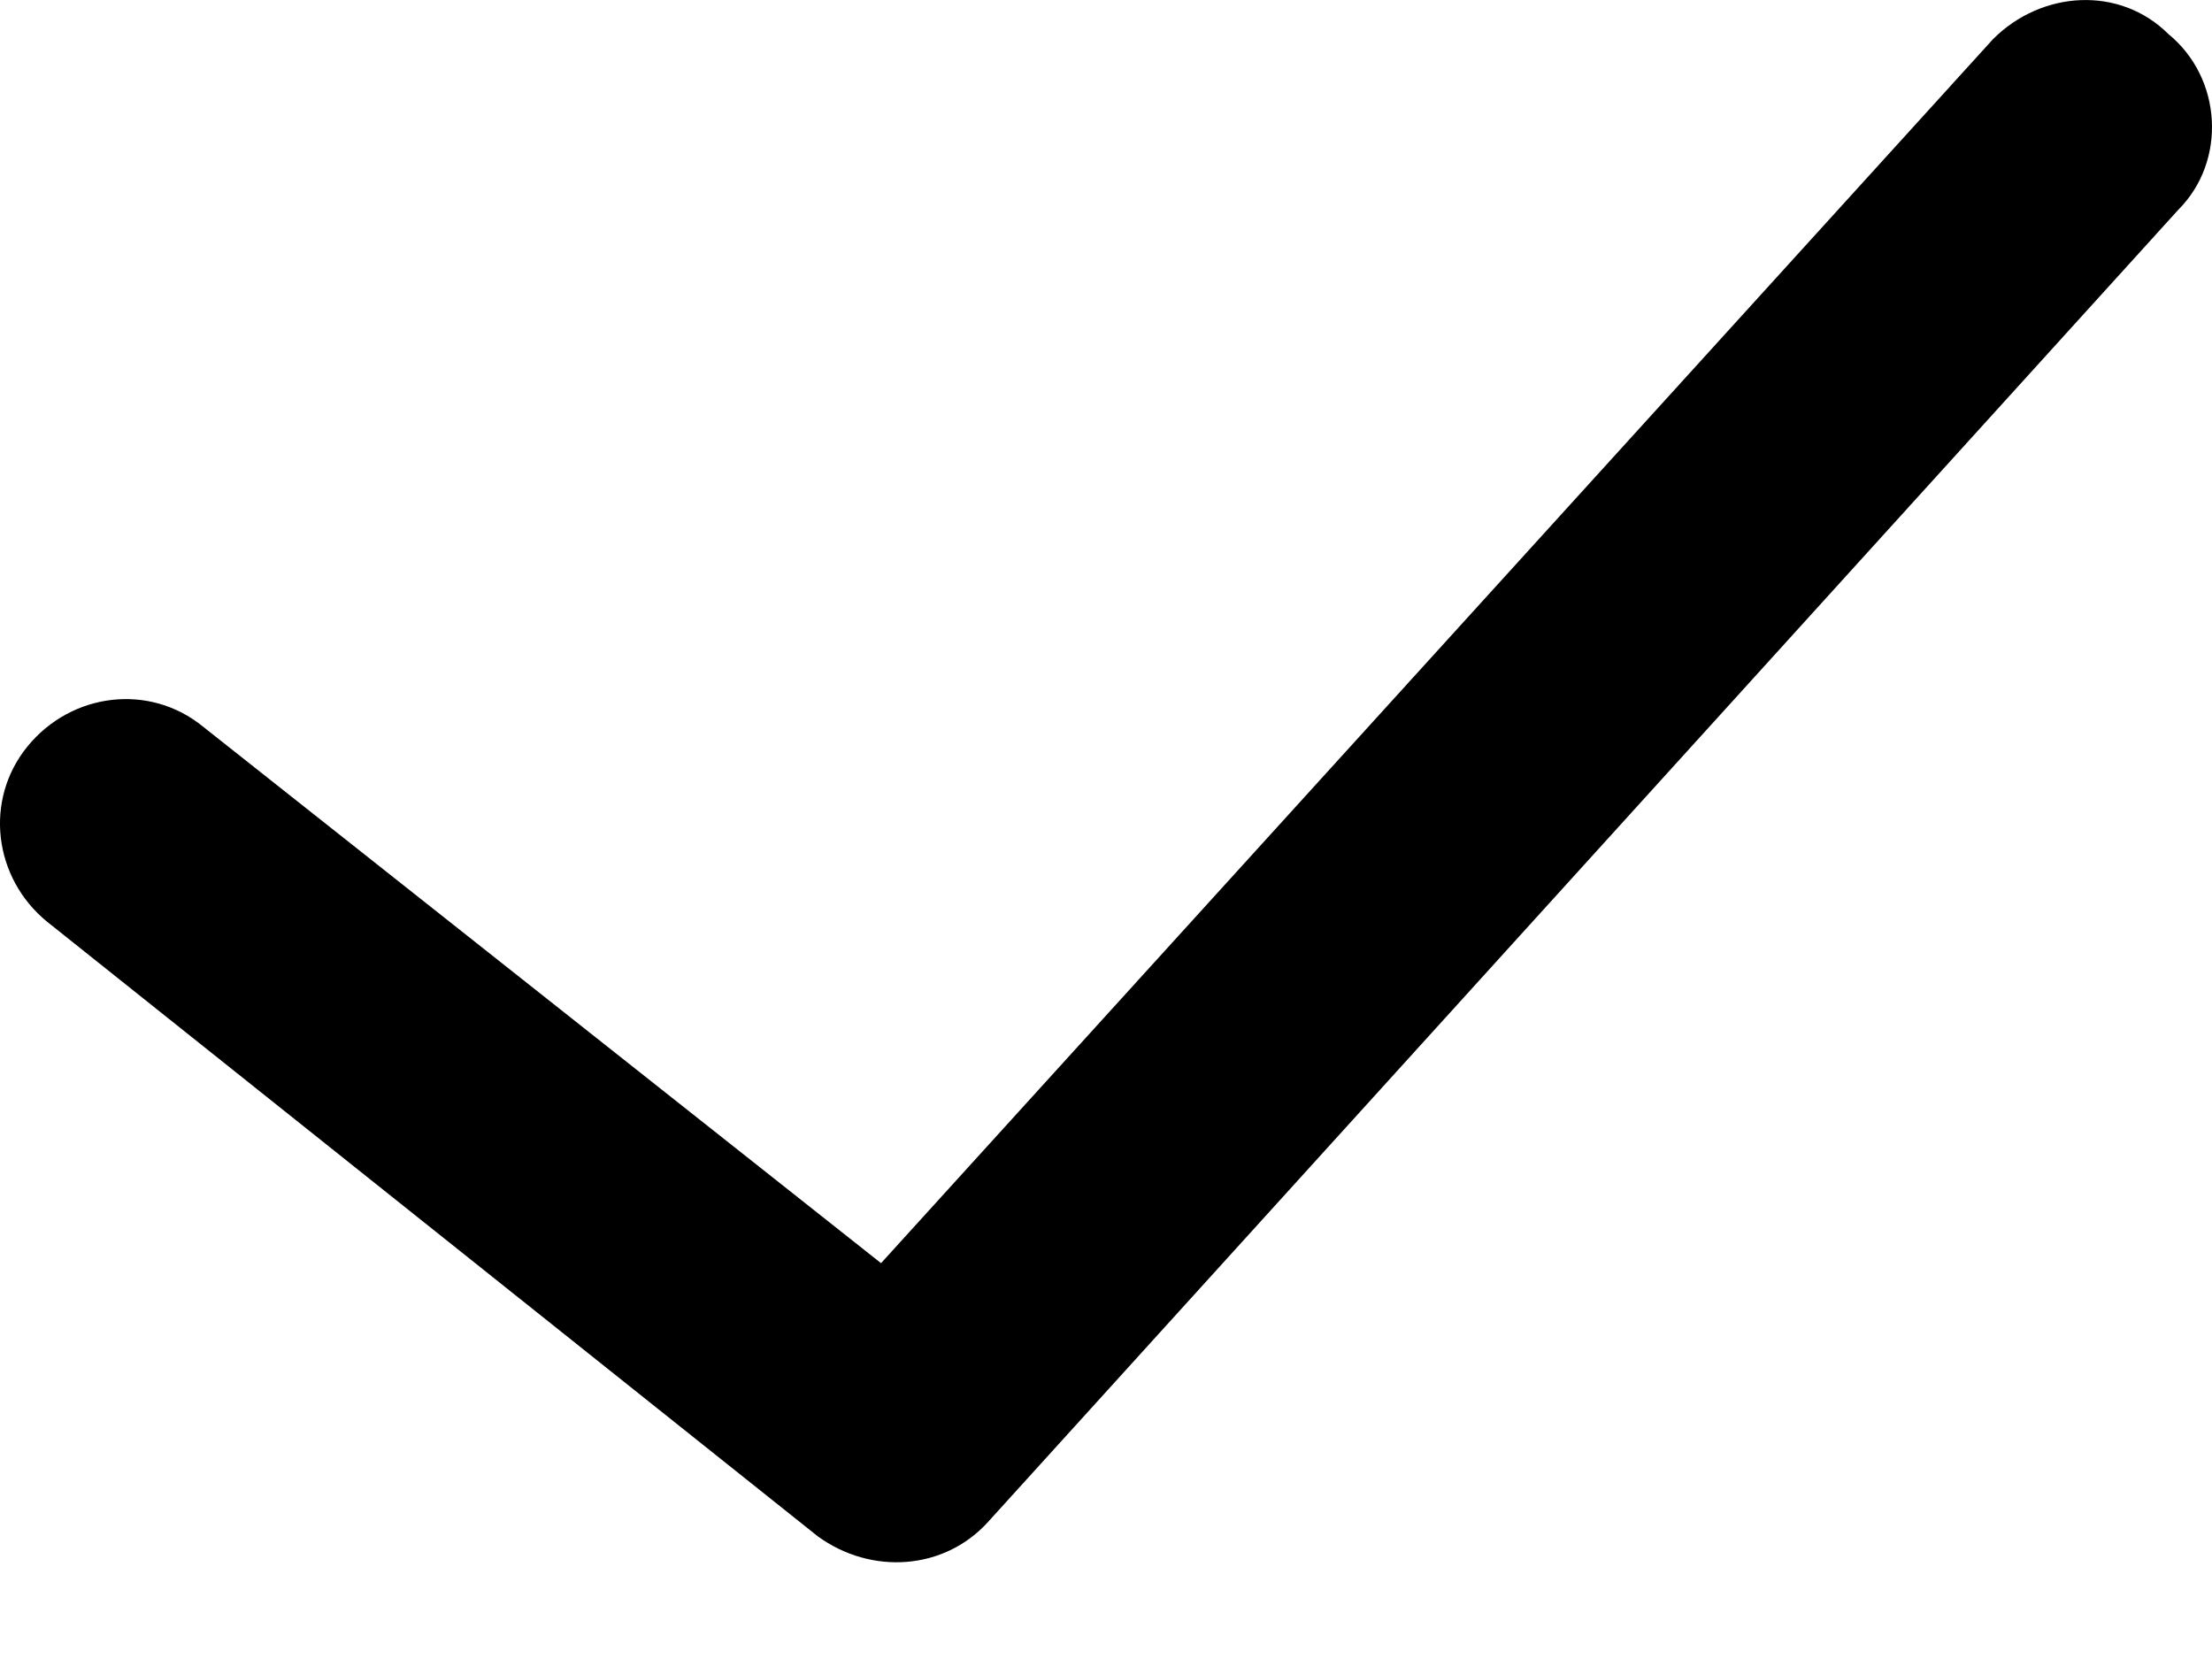 <svg width="20" height="15" viewBox="0 0 20 15" fill="none" xmlns="http://www.w3.org/2000/svg">
<path d="M19.607 0.309C19.166 -0.131 18.46 -0.087 18.02 0.354L7.966 11.421L1.837 6.571C1.352 6.174 0.647 6.262 0.25 6.747C-0.147 7.232 -0.059 7.938 0.426 8.334L7.393 13.89C7.878 14.243 8.539 14.199 8.936 13.758L19.695 1.897C20.136 1.456 20.092 0.706 19.607 0.309Z" fill="black"/>
</svg>
